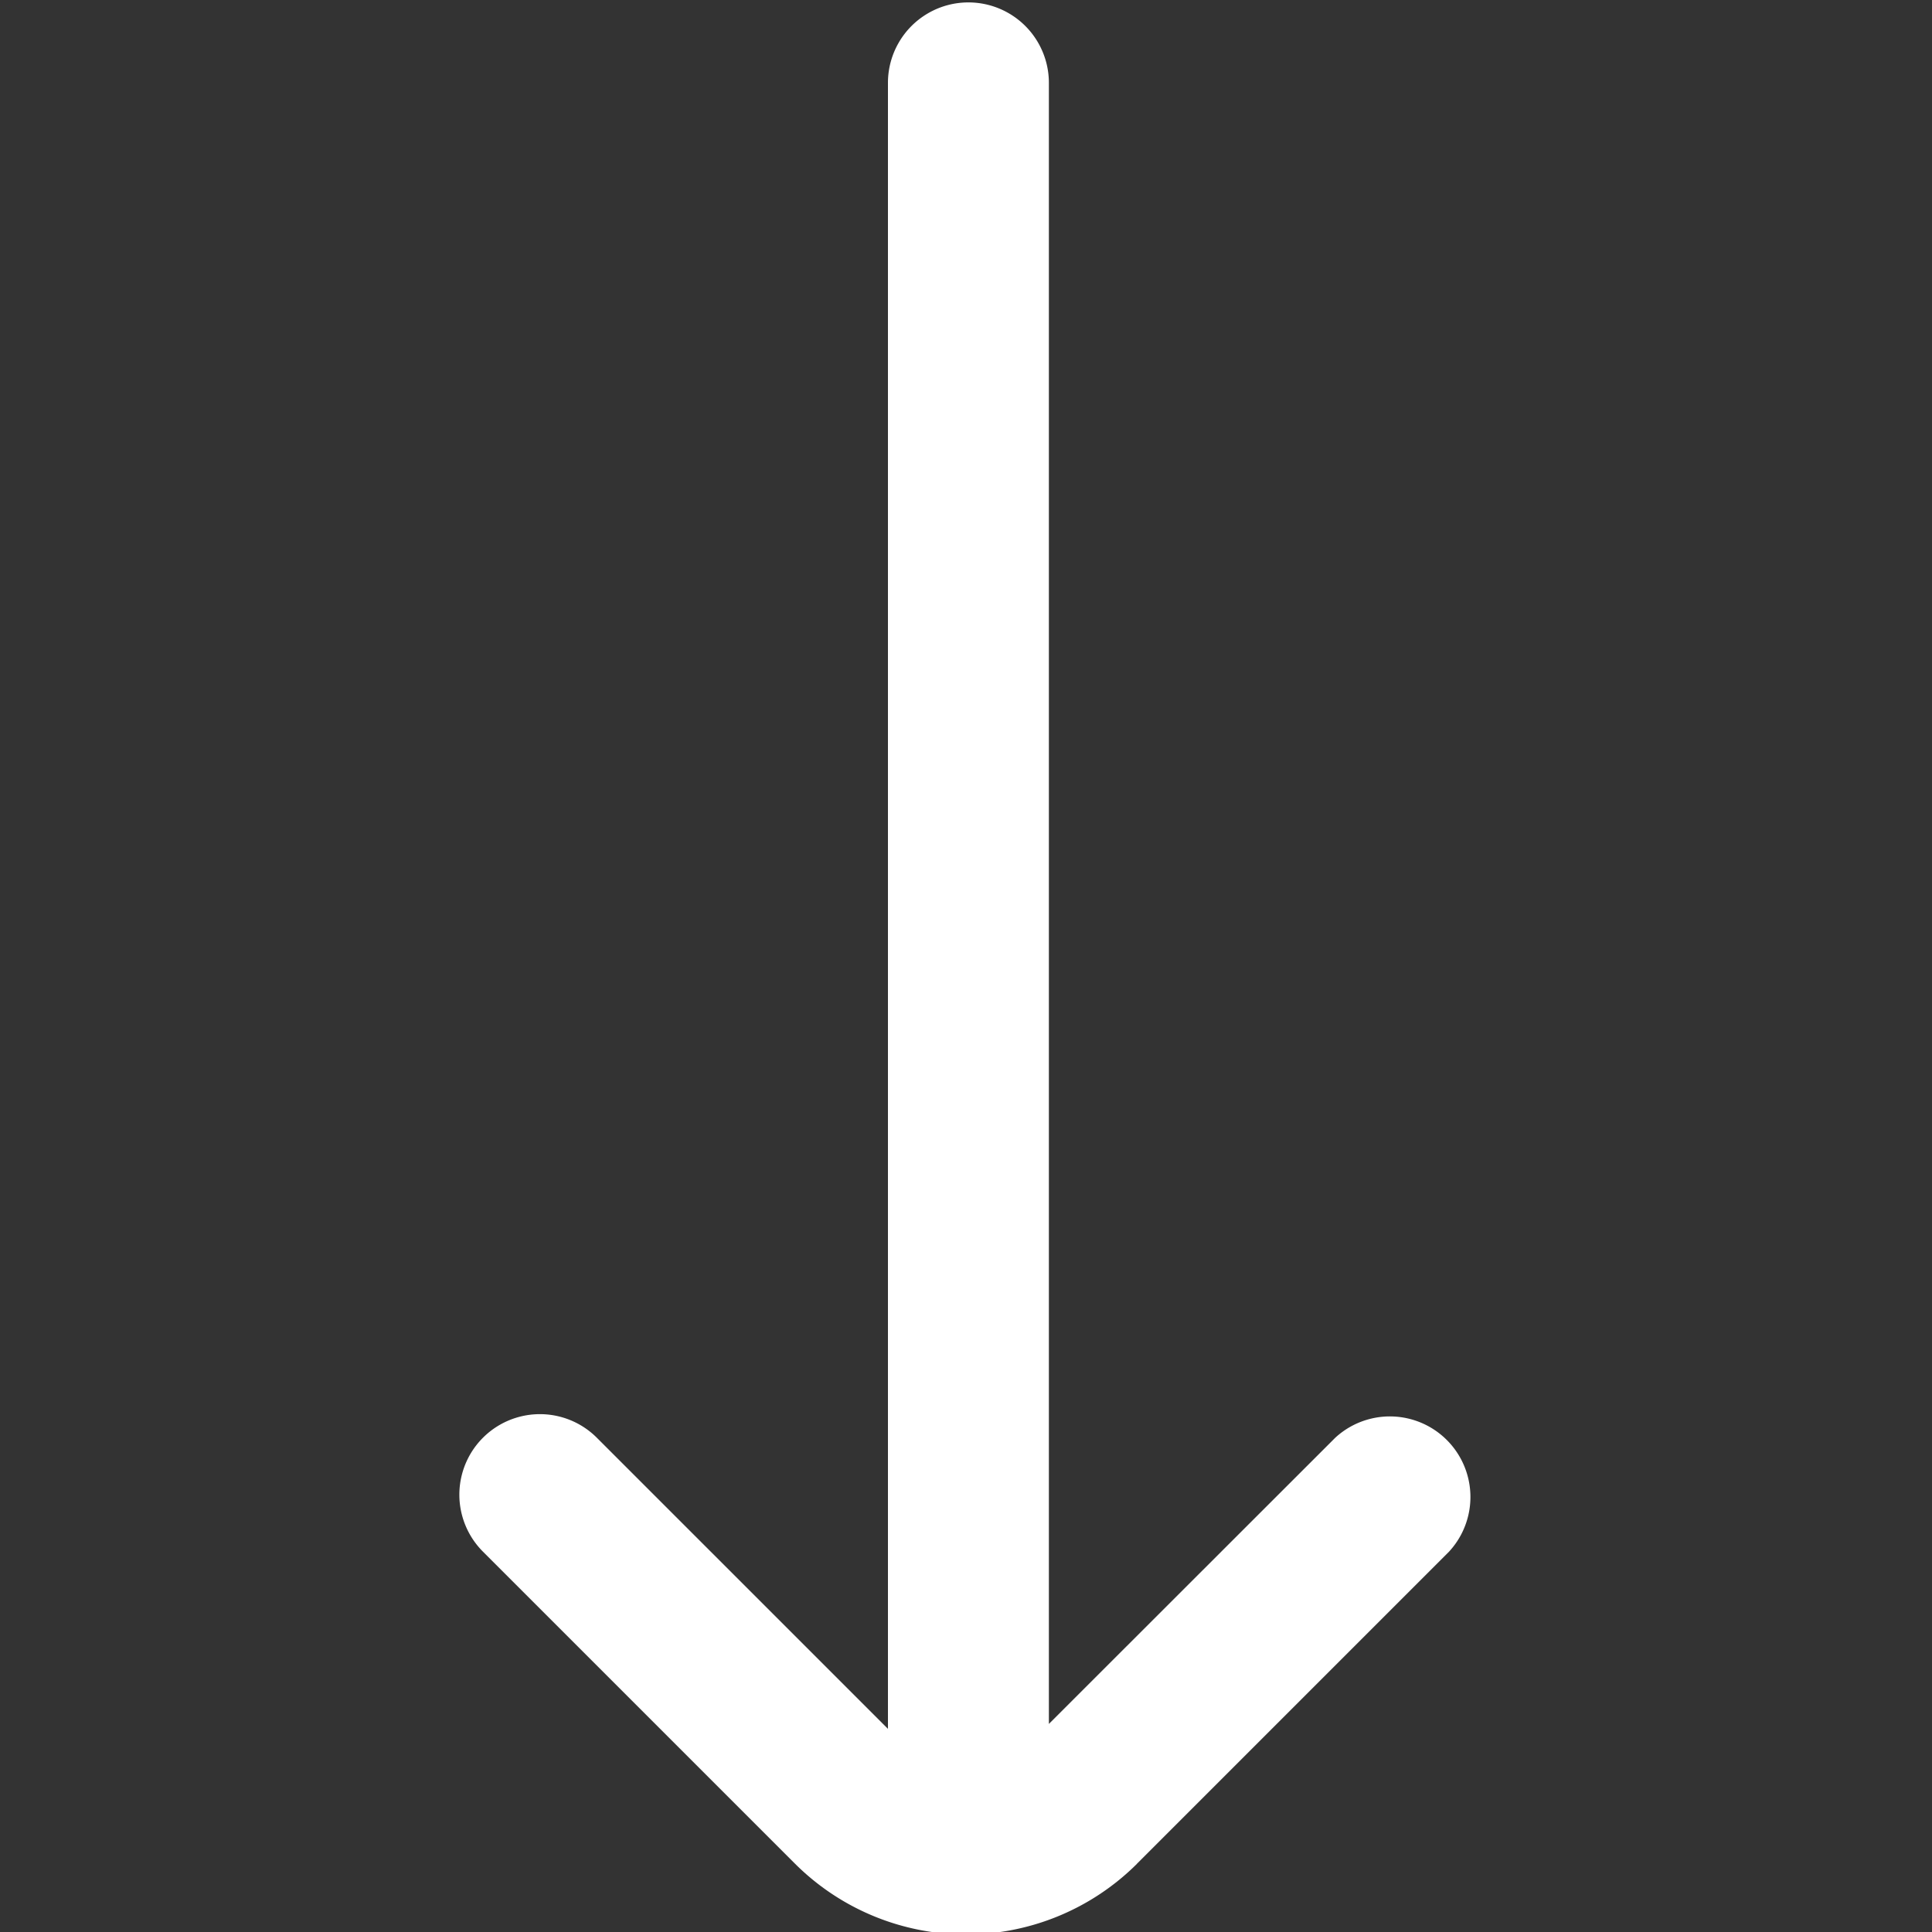 <svg width="20" height="20" fill="none" xmlns="http://www.w3.org/2000/svg"><rect width="100%" height="100%" fill="#333333" stroke="none"/><g clip-path="url(#a)"><path d="m11.769 19.294 3.232-3.232a.834.834 0 0 0-1.179-1.178l-2.964 2.962V.858a.833.833 0 1 0-1.666 0v17.039l-3.013-3.013a.833.833 0 1 0-1.18 1.178l3.233 3.233a2.507 2.507 0 0 0 3.537 0Z" fill="#fff"/></g><defs><clipPath id="a"><path fill="#fff" d="M0 0h20v20H0z"/></clipPath></defs></svg>
